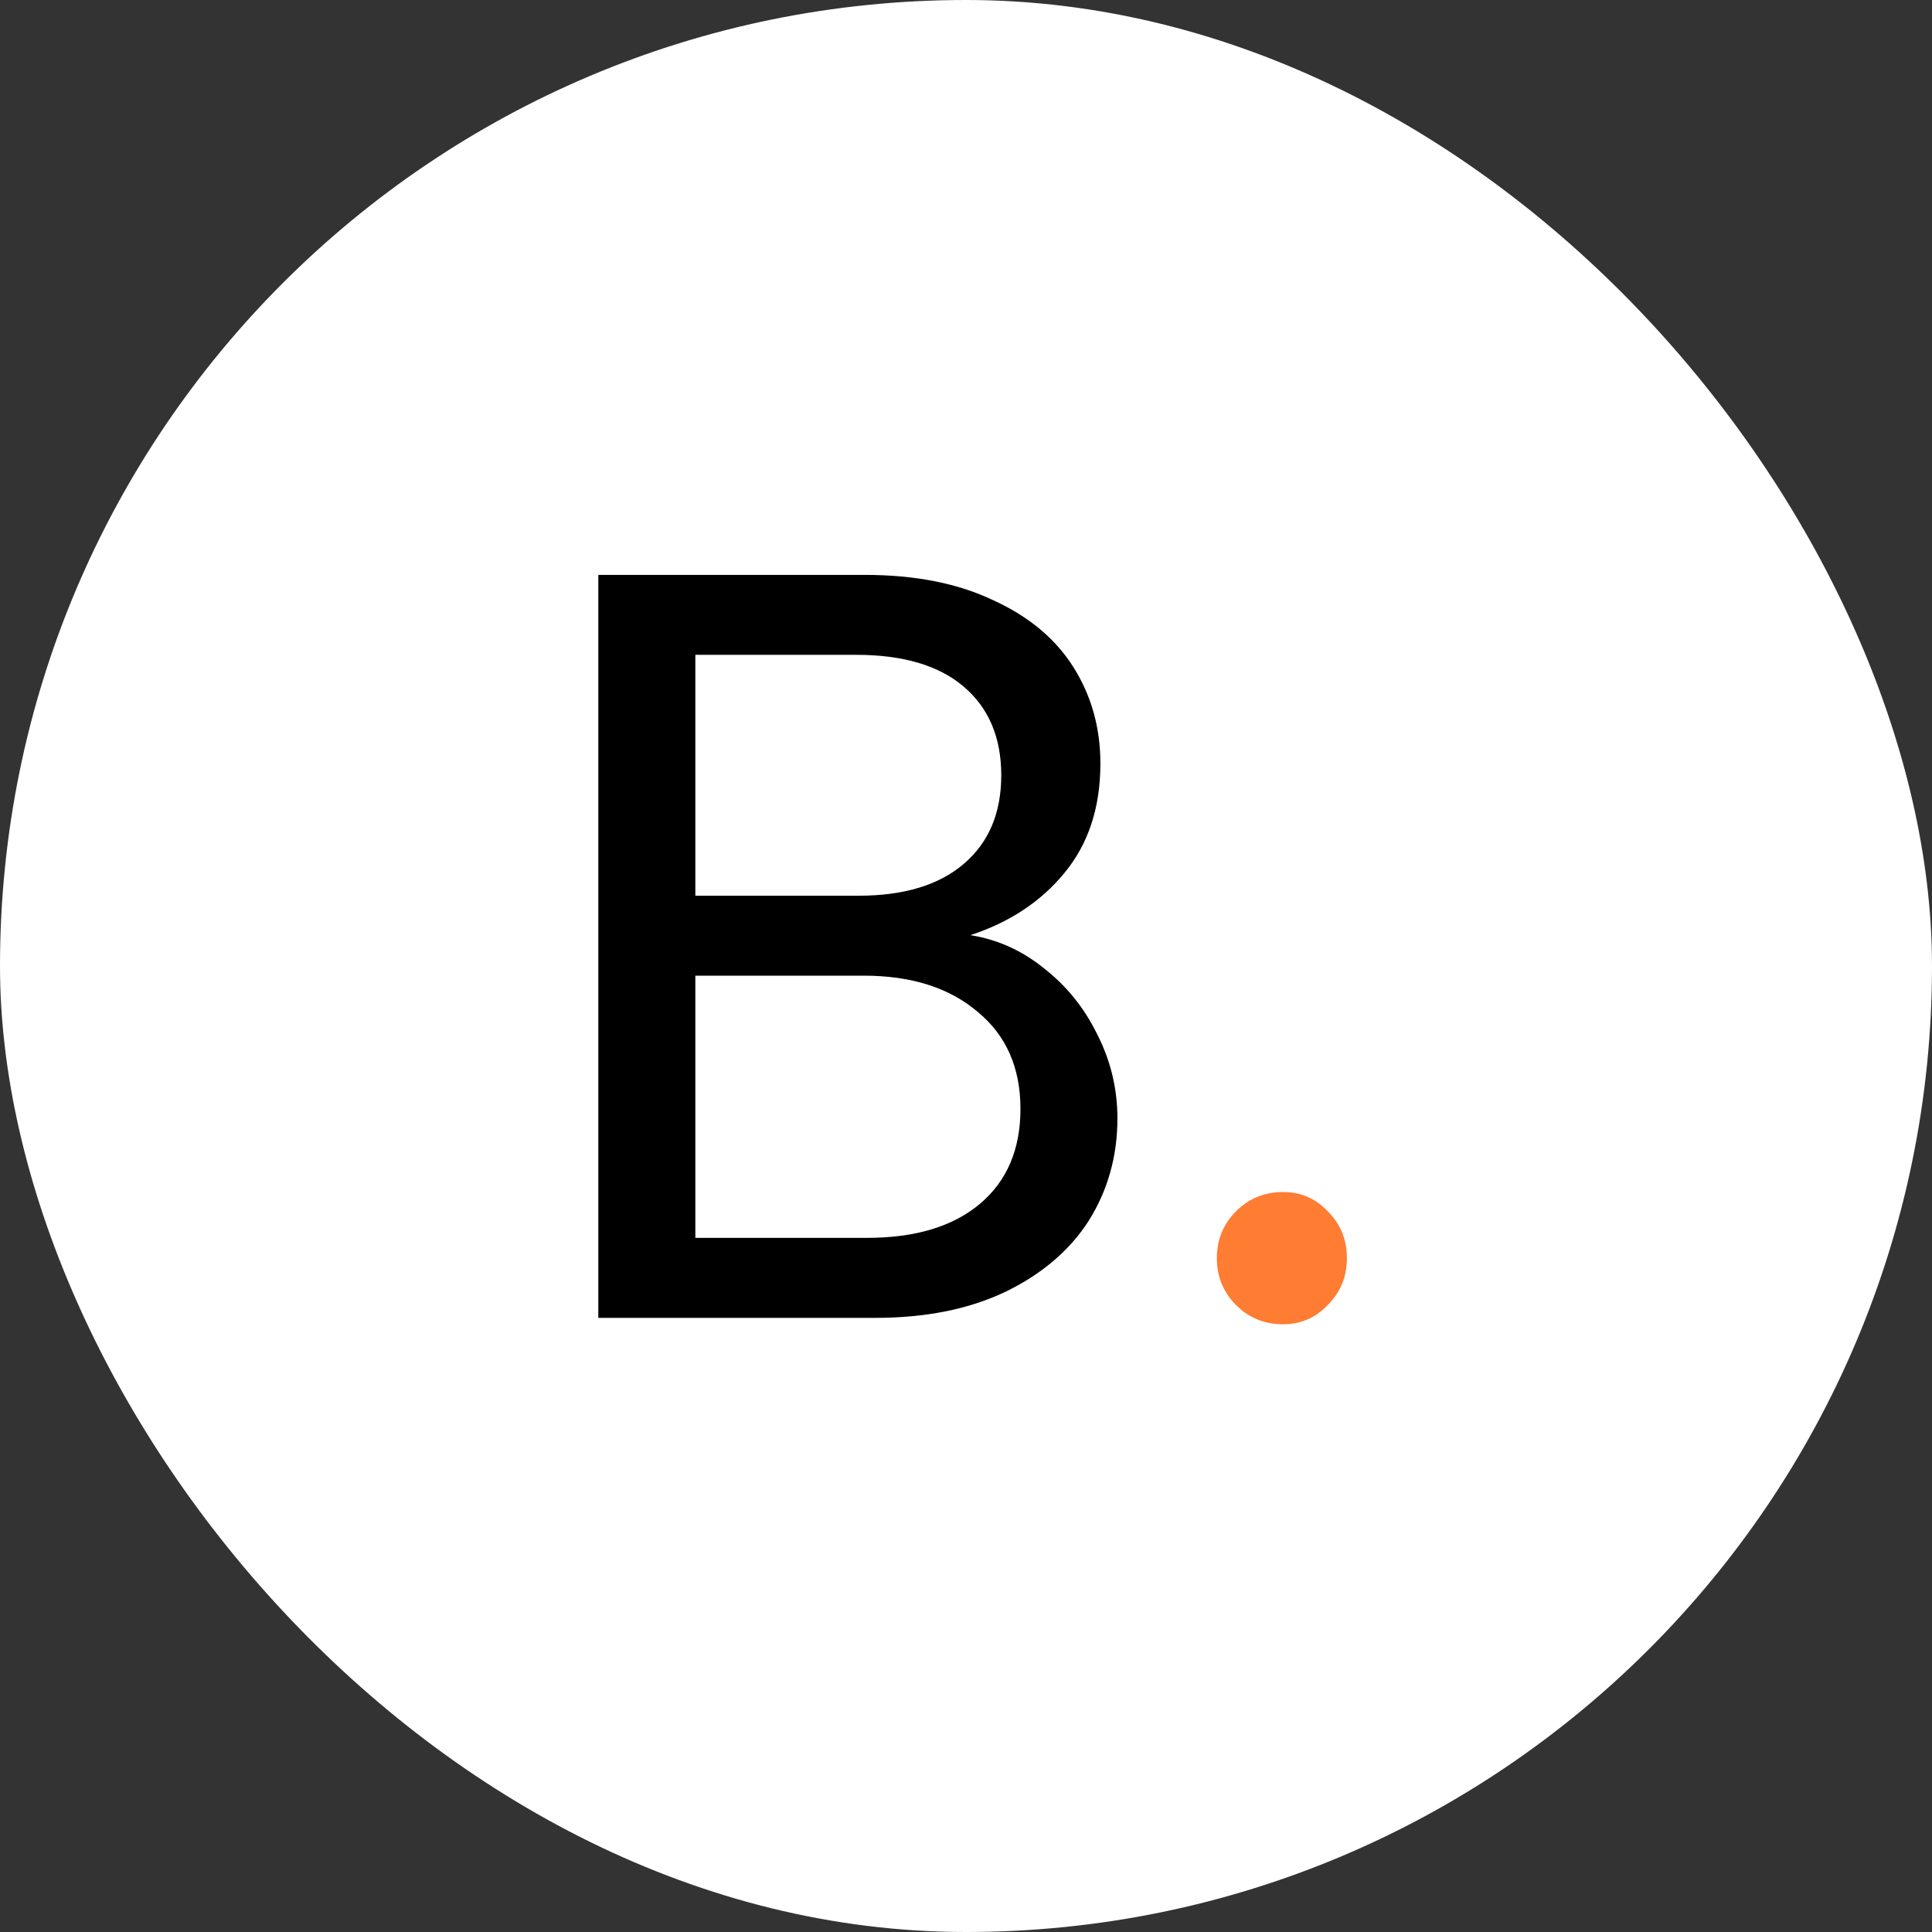 <svg width="32" height="32" viewBox="0 0 32 32" fill="none" xmlns="http://www.w3.org/2000/svg">
<rect x="0" y="0" width="32" height="32" fill="#333333" stroke="none"/>
<rect width="32" height="32" rx="16" fill="white"/>
<path d="M16.072 15.489C16.519 15.56 16.925 15.742 17.29 16.037C17.667 16.331 17.961 16.696 18.173 17.131C18.396 17.567 18.508 18.032 18.508 18.526C18.508 19.15 18.349 19.715 18.032 20.221C17.714 20.715 17.249 21.11 16.637 21.404C16.037 21.686 15.325 21.828 14.501 21.828H9.91V9.522H14.324C15.16 9.522 15.872 9.663 16.46 9.946C17.049 10.216 17.49 10.587 17.784 11.058C18.079 11.529 18.226 12.058 18.226 12.647C18.226 13.377 18.026 13.983 17.625 14.465C17.237 14.936 16.719 15.278 16.072 15.489ZM11.517 14.836H14.218C14.971 14.836 15.554 14.66 15.966 14.306C16.378 13.953 16.584 13.465 16.584 12.841C16.584 12.217 16.378 11.729 15.966 11.376C15.554 11.023 14.96 10.846 14.183 10.846H11.517V14.836ZM14.359 20.503C15.16 20.503 15.784 20.315 16.231 19.939C16.678 19.562 16.902 19.038 16.902 18.367C16.902 17.685 16.666 17.149 16.195 16.761C15.725 16.36 15.095 16.16 14.306 16.16H11.517V20.503H14.359Z" fill="black"/>
<path d="M21.25 21.934C20.944 21.934 20.685 21.828 20.473 21.616C20.261 21.404 20.155 21.145 20.155 20.839C20.155 20.533 20.261 20.274 20.473 20.062C20.685 19.85 20.944 19.744 21.25 19.744C21.544 19.744 21.791 19.85 21.991 20.062C22.203 20.274 22.309 20.533 22.309 20.839C22.309 21.145 22.203 21.404 21.991 21.616C21.791 21.828 21.544 21.934 21.25 21.934Z" fill="#FF7C33"/>
</svg>
